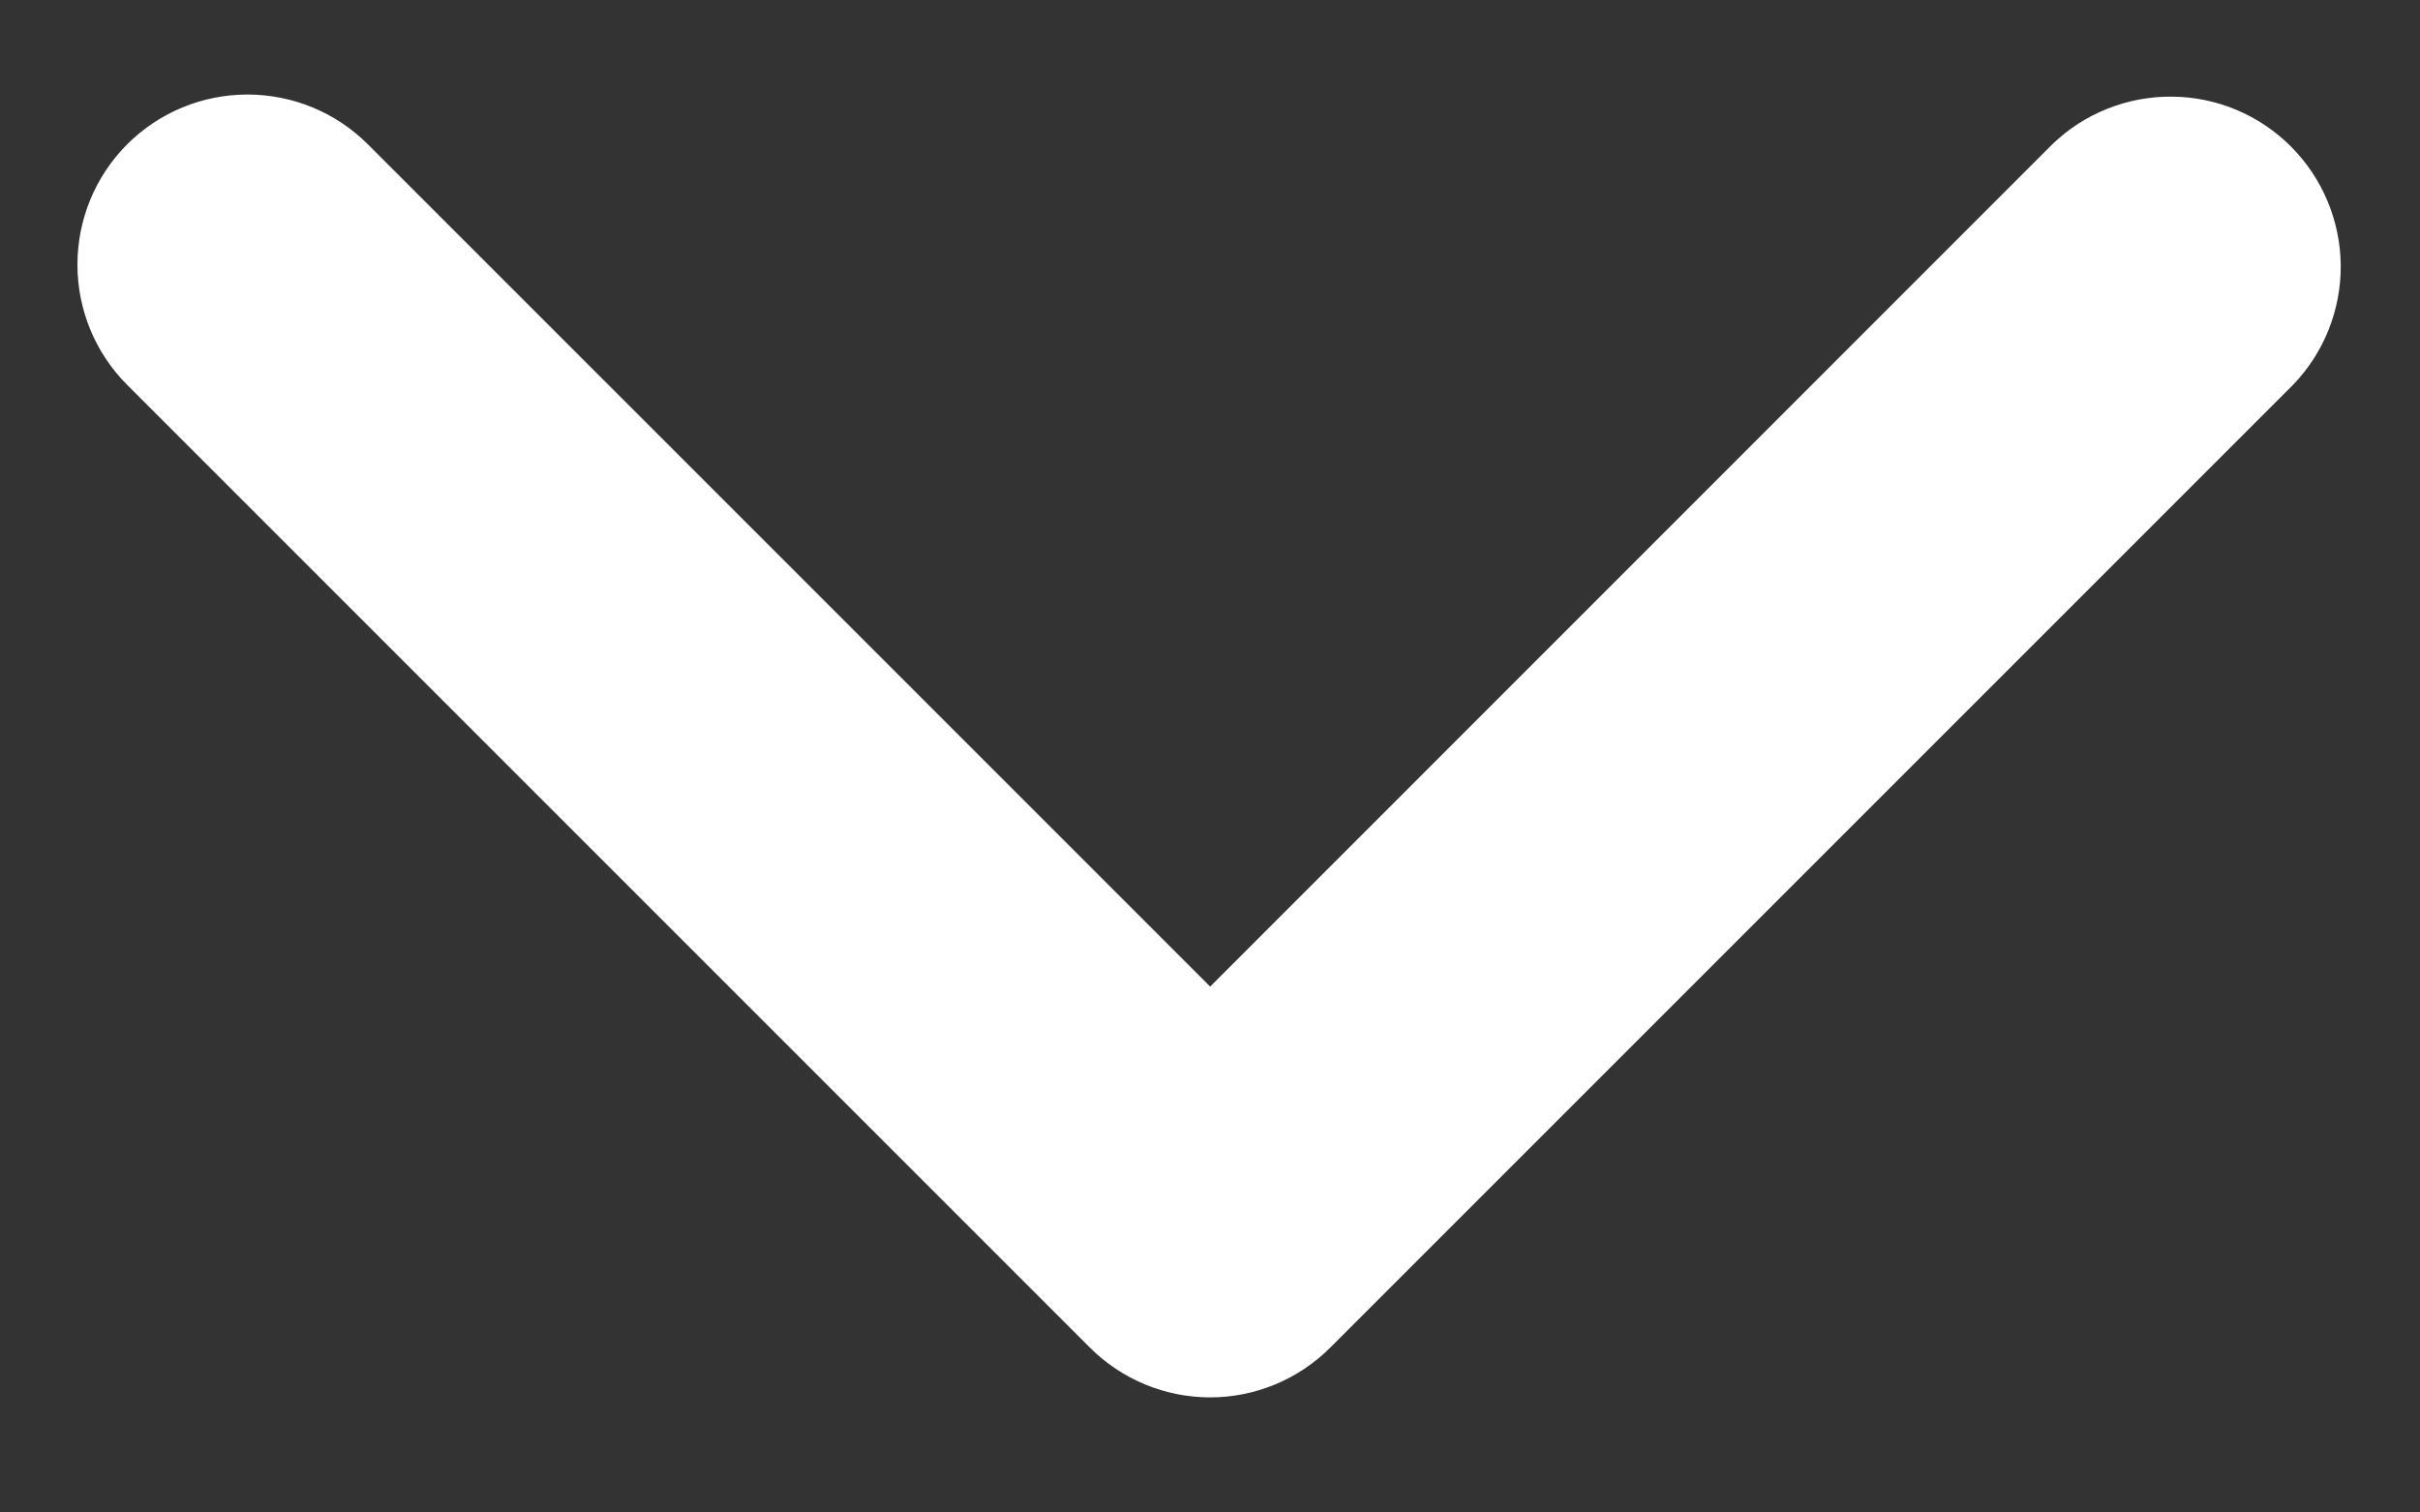 <svg width="16" height="10" viewBox="0 0 16 10" fill="none" xmlns="http://www.w3.org/2000/svg">
<rect x="0" y="0" width="16" height="10" fill="#333333" stroke="none"/>
<path d="M0.841 0.954C1.052 0.743 1.338 0.625 1.636 0.625C1.935 0.625 2.221 0.743 2.432 0.954L8.001 6.523L13.569 0.954C13.781 0.749 14.066 0.636 14.361 0.639C14.656 0.641 14.938 0.76 15.146 0.968C15.355 1.177 15.473 1.459 15.476 1.754C15.478 2.049 15.365 2.333 15.16 2.545L8.796 8.909C8.585 9.12 8.299 9.239 8.001 9.239C7.702 9.239 7.416 9.12 7.205 8.909L0.841 2.545C0.63 2.334 0.512 2.048 0.512 1.75C0.512 1.451 0.63 1.165 0.841 0.954Z" fill="white"/>
</svg>
